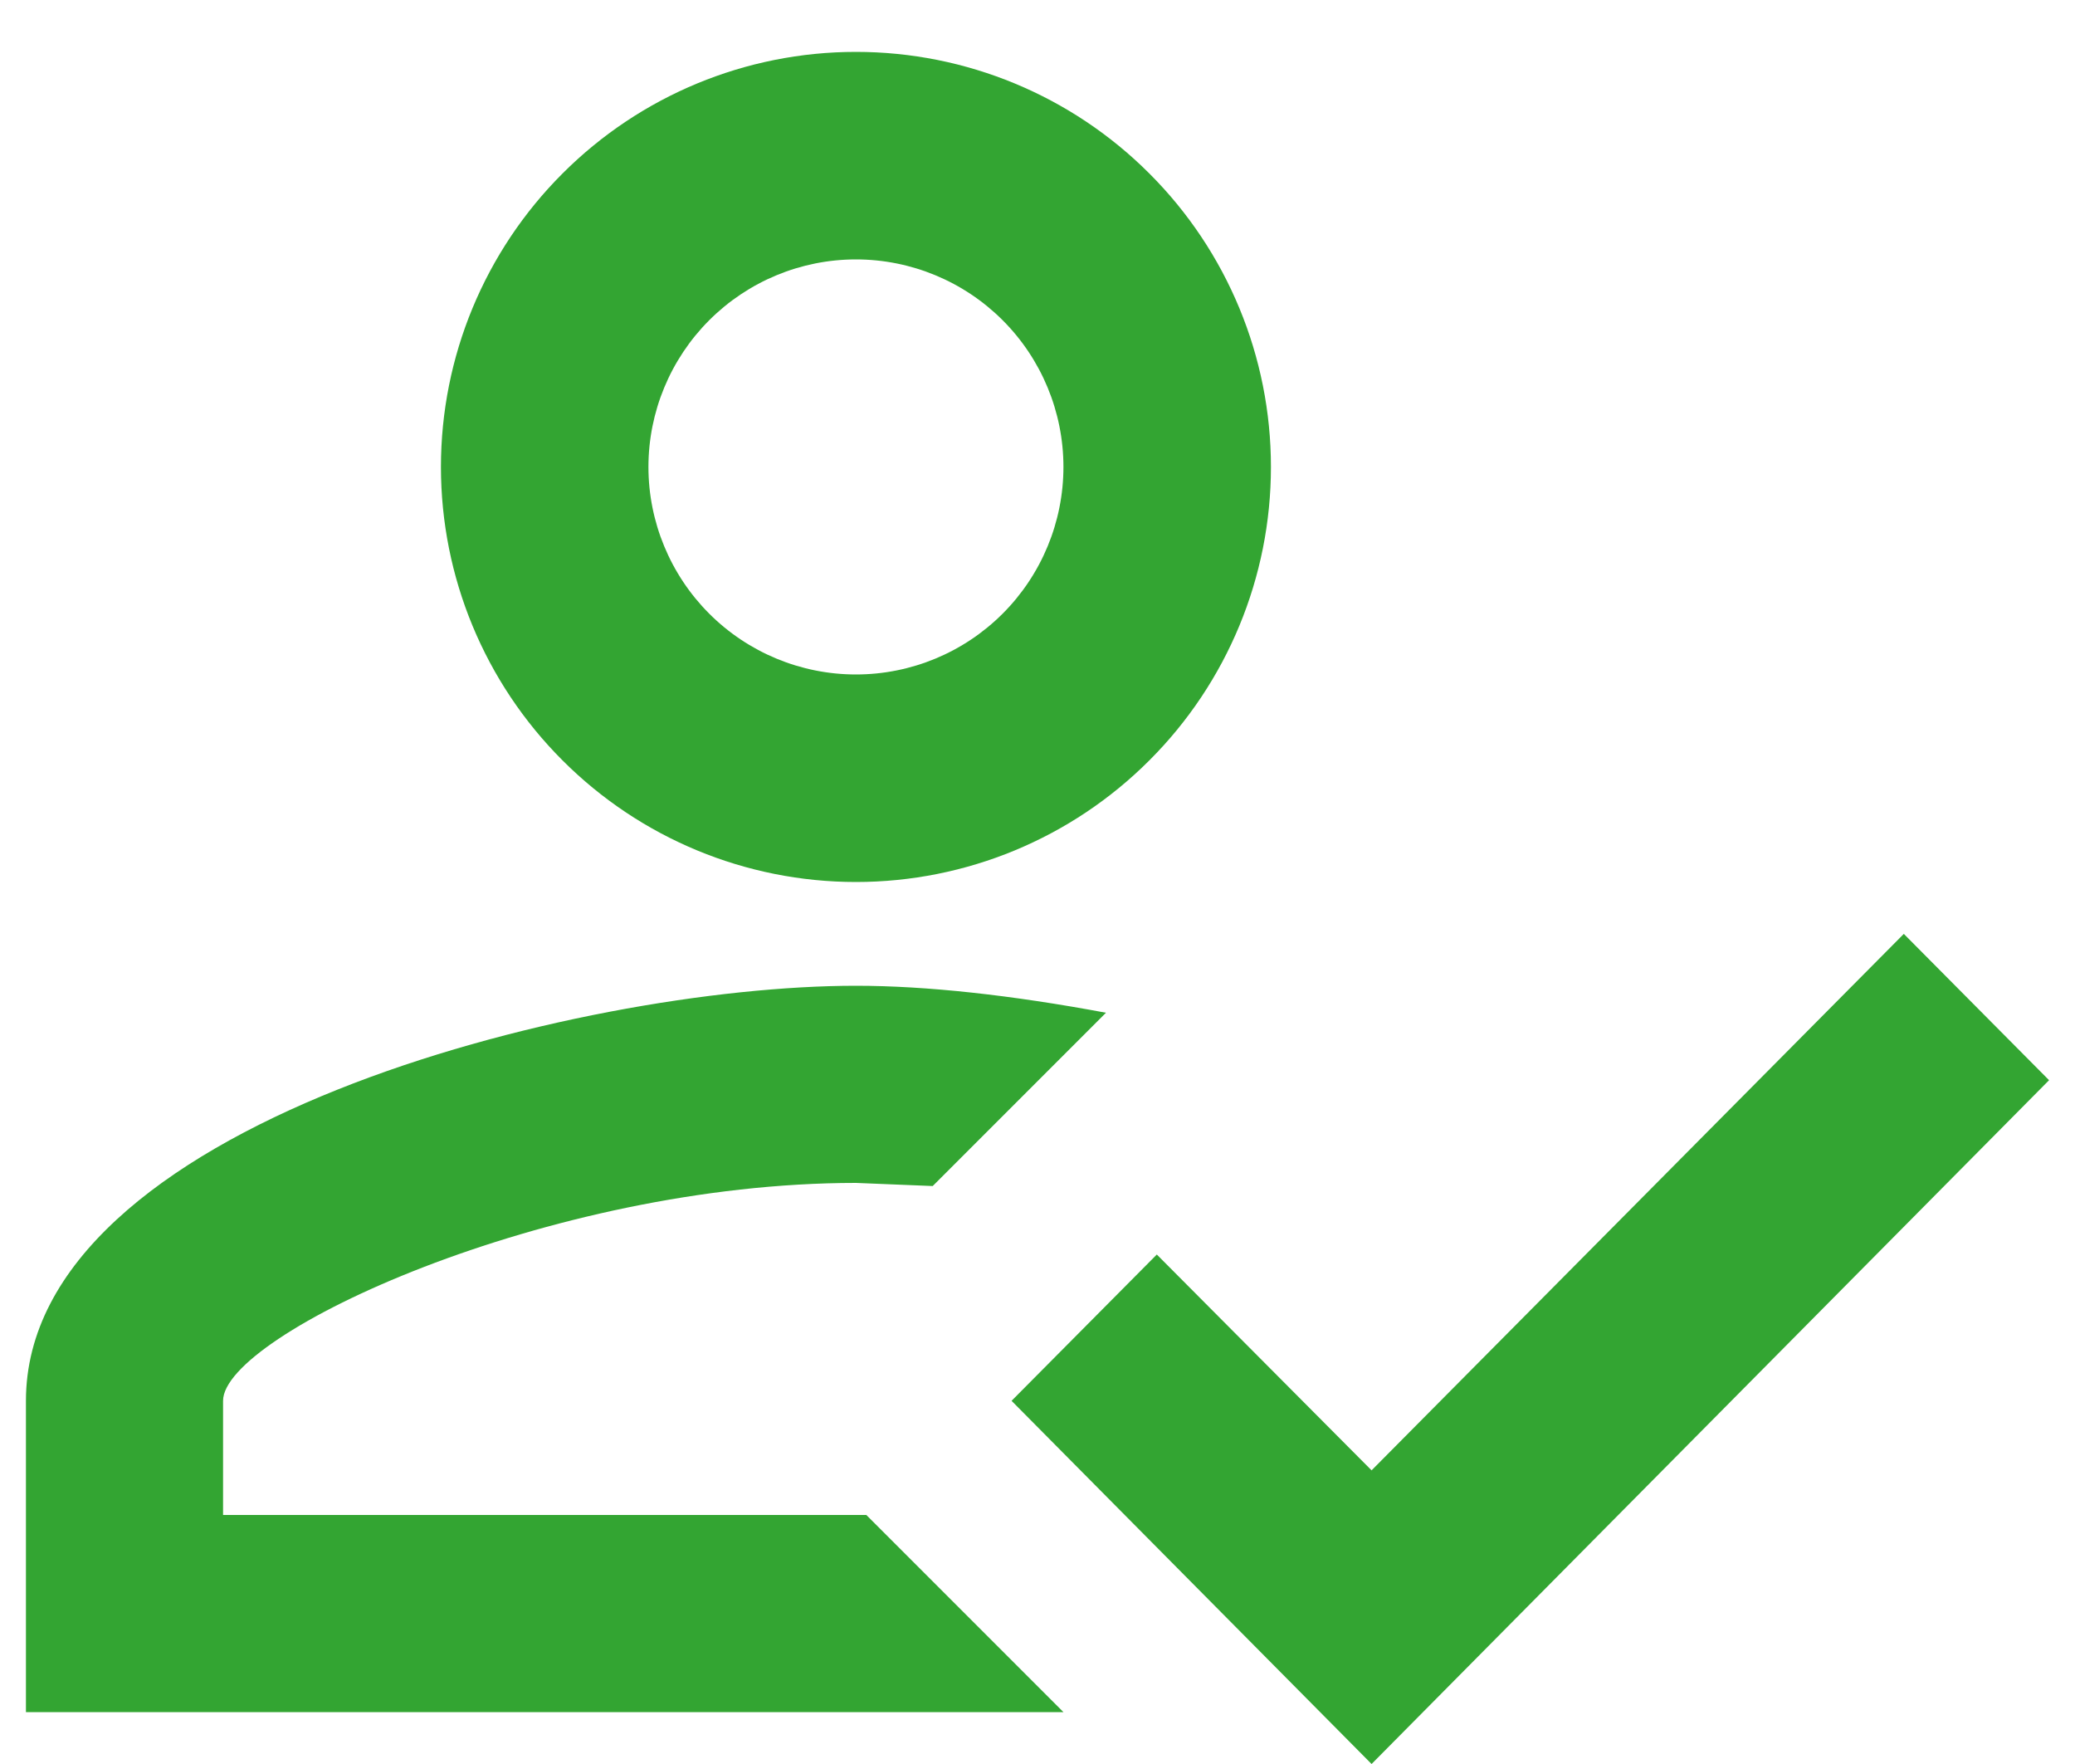 <svg width="20" height="17" viewBox="0 0 20 17" fill="none" xmlns="http://www.w3.org/2000/svg">
<path d="M18.35 9L19.75 10.41L13.22 17L9.75 13.5L11.15 12.09L13.22 14.17L18.35 9ZM8.25 0.5C9.311 0.5 10.328 0.921 11.078 1.672C11.829 2.422 12.25 3.439 12.25 4.5C12.25 5.561 11.829 6.578 11.078 7.328C10.328 8.079 9.311 8.5 8.25 8.5C7.189 8.5 6.172 8.079 5.422 7.328C4.671 6.578 4.25 5.561 4.25 4.5C4.25 3.439 4.671 2.422 5.422 1.672C6.172 0.921 7.189 0.5 8.25 0.5ZM8.25 2.5C7.72 2.5 7.211 2.711 6.836 3.086C6.461 3.461 6.25 3.97 6.25 4.5C6.25 5.03 6.461 5.539 6.836 5.914C7.211 6.289 7.72 6.5 8.25 6.5C8.78 6.5 9.289 6.289 9.664 5.914C10.039 5.539 10.25 5.03 10.25 4.5C10.25 3.97 10.039 3.461 9.664 3.086C9.289 2.711 8.78 2.5 8.25 2.5ZM8.25 9.5C8.93 9.5 9.75 9.59 10.66 9.76L8.99 11.43L8.25 11.4C5.28 11.4 2.15 12.86 2.15 13.5V14.6H8.35L10.25 16.5H0.25V13.5C0.25 10.84 5.58 9.5 8.25 9.5Z" fill="#33A532"/>
</svg>
